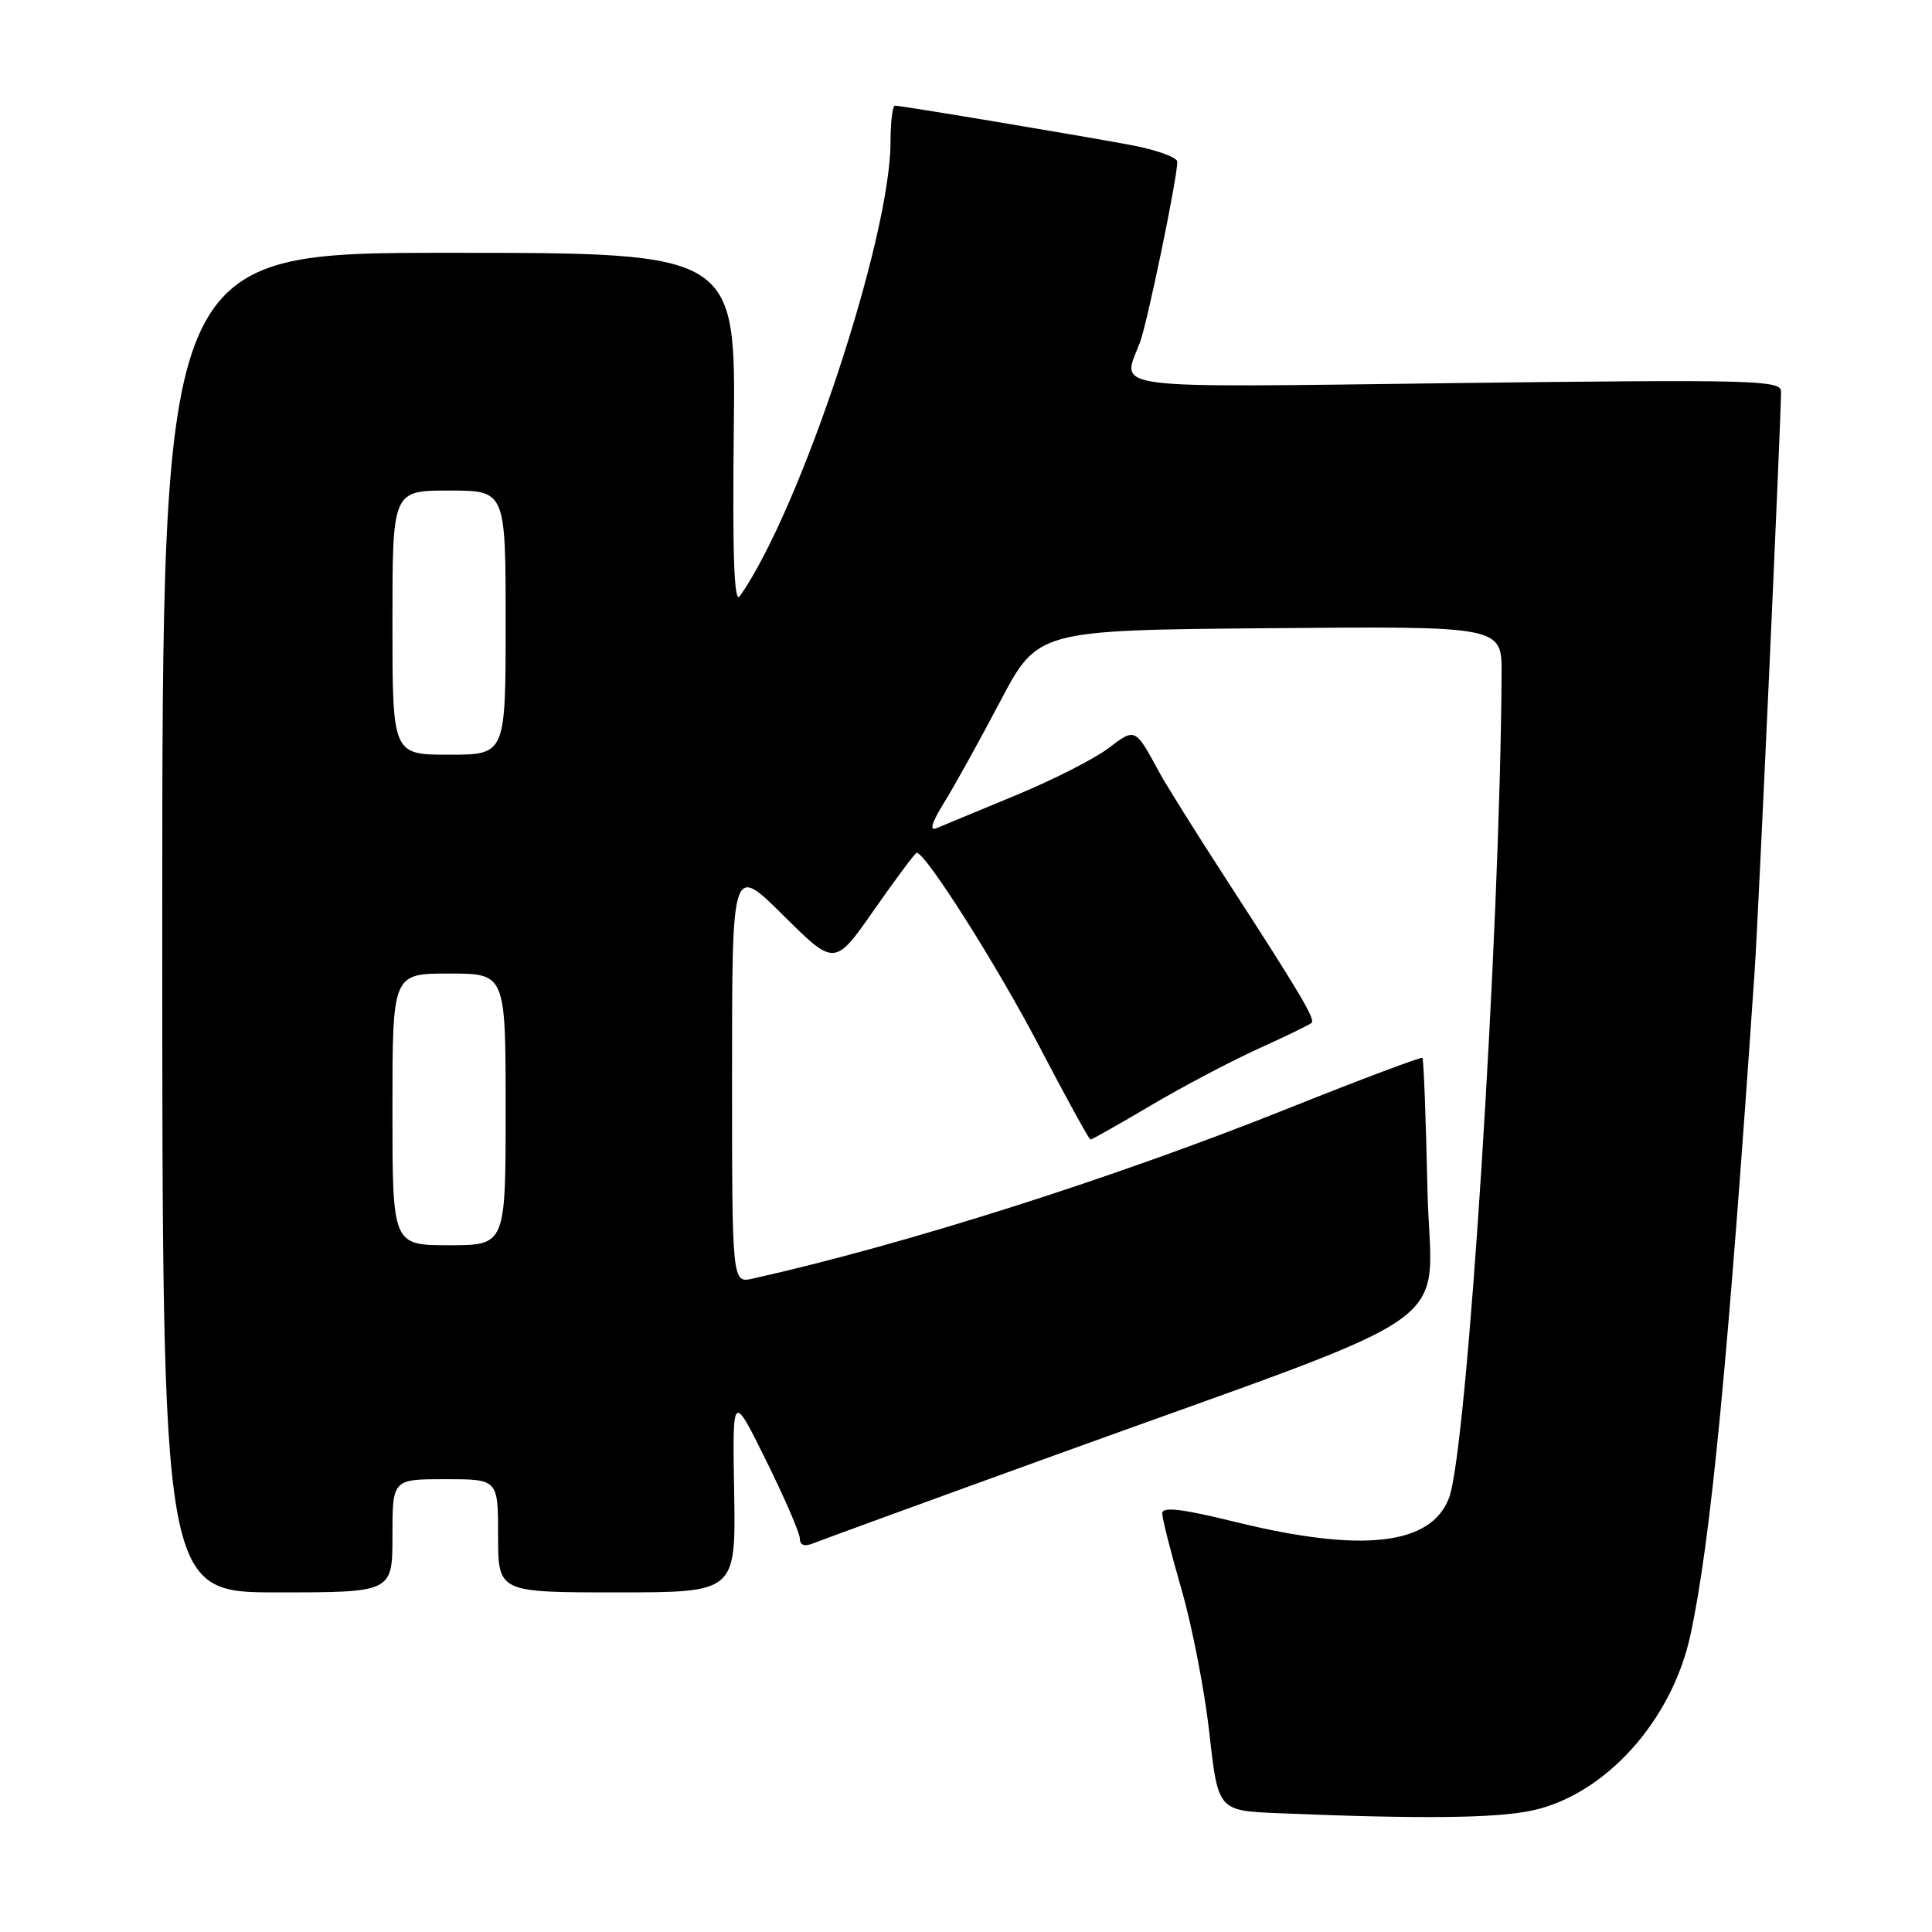 <?xml version="1.0" encoding="UTF-8" standalone="no"?>
<!DOCTYPE svg PUBLIC "-//W3C//DTD SVG 1.1//EN" "http://www.w3.org/Graphics/SVG/1.1/DTD/svg11.dtd" >
<svg xmlns="http://www.w3.org/2000/svg" xmlns:xlink="http://www.w3.org/1999/xlink" version="1.1" viewBox="0 0 256 256">
 <g >
 <path fill="currentColor"
d=" M 202.99 239.91 C 212.68 237.83 221.53 228.03 223.99 216.65 C 226.67 204.27 228.96 180.59 232.51 128.50 C 233.01 121.15 235.99 55.62 236.00 51.87 C 236.00 50.37 232.35 50.28 193.00 50.76 C 145.71 51.35 148.63 51.73 151.04 45.40 C 152.03 42.78 155.99 23.66 156.00 21.43 C 156.00 20.85 153.19 19.84 149.75 19.20 C 142.35 17.83 119.43 14.00 118.59 14.00 C 118.27 14.00 118.00 16.15 118.00 18.78 C 118.00 31.54 106.03 67.64 98.03 79.00 C 97.27 80.07 97.05 73.72 97.23 57.00 C 97.50 33.50 97.50 33.50 59.50 33.50 C 21.50 33.50 21.50 33.50 21.50 122.25 C 21.50 211.00 21.50 211.00 36.75 211.00 C 52.00 211.00 52.00 211.00 52.00 203.50 C 52.00 196.00 52.00 196.00 59.00 196.00 C 66.00 196.00 66.00 196.00 66.00 203.50 C 66.00 211.00 66.00 211.00 81.75 211.00 C 97.50 211.00 97.50 211.00 97.28 197.75 C 97.05 184.50 97.05 184.50 101.50 193.50 C 103.95 198.45 105.97 203.11 105.98 203.86 C 105.99 204.75 106.59 204.97 107.75 204.50 C 108.71 204.11 123.00 198.89 139.50 192.92 C 195.57 172.61 189.55 176.90 189.14 157.45 C 188.94 148.13 188.64 140.36 188.48 140.18 C 188.33 140.01 180.34 143.01 170.74 146.85 C 147.60 156.11 119.95 164.90 99.75 169.42 C 97.00 170.04 97.00 170.04 97.00 142.30 C 97.00 114.55 97.00 114.55 103.80 121.30 C 110.60 128.05 110.60 128.05 115.85 120.52 C 118.74 116.39 121.27 113.00 121.47 113.00 C 122.65 113.00 132.11 127.92 137.65 138.53 C 141.23 145.39 144.31 151.00 144.50 151.00 C 144.68 151.00 148.27 148.97 152.47 146.49 C 156.67 144.00 163.09 140.62 166.74 138.96 C 170.39 137.31 173.57 135.76 173.80 135.53 C 174.30 135.03 172.17 131.45 162.38 116.35 C 158.41 110.23 154.47 103.93 153.62 102.35 C 150.39 96.39 150.45 96.42 146.83 99.17 C 145.00 100.56 139.45 103.38 134.50 105.42 C 129.55 107.47 124.85 109.42 124.06 109.75 C 123.12 110.15 123.48 108.97 125.05 106.43 C 126.40 104.27 129.75 98.22 132.50 93.00 C 137.50 83.50 137.50 83.50 168.25 83.24 C 199.00 82.97 199.00 82.97 198.97 89.24 C 198.77 123.79 194.42 192.14 192.00 198.49 C 189.62 204.76 180.48 205.79 163.75 201.68 C 156.57 199.91 154.00 199.61 154.00 200.53 C 154.00 201.21 155.15 205.74 156.55 210.58 C 157.95 215.42 159.62 224.00 160.25 229.65 C 161.40 239.93 161.40 239.93 169.45 240.26 C 188.24 241.04 198.21 240.93 202.99 239.91 Z  M 52.00 147.00 C 52.00 129.00 52.00 129.00 59.50 129.00 C 67.00 129.00 67.00 129.00 67.00 147.00 C 67.00 165.00 67.00 165.00 59.50 165.00 C 52.00 165.00 52.00 165.00 52.00 147.00 Z  M 52.00 82.50 C 52.00 65.00 52.00 65.00 59.50 65.00 C 67.00 65.00 67.00 65.00 67.00 82.50 C 67.00 100.00 67.00 100.00 59.50 100.00 C 52.00 100.00 52.00 100.00 52.00 82.50 Z "/>
</g>
</svg>